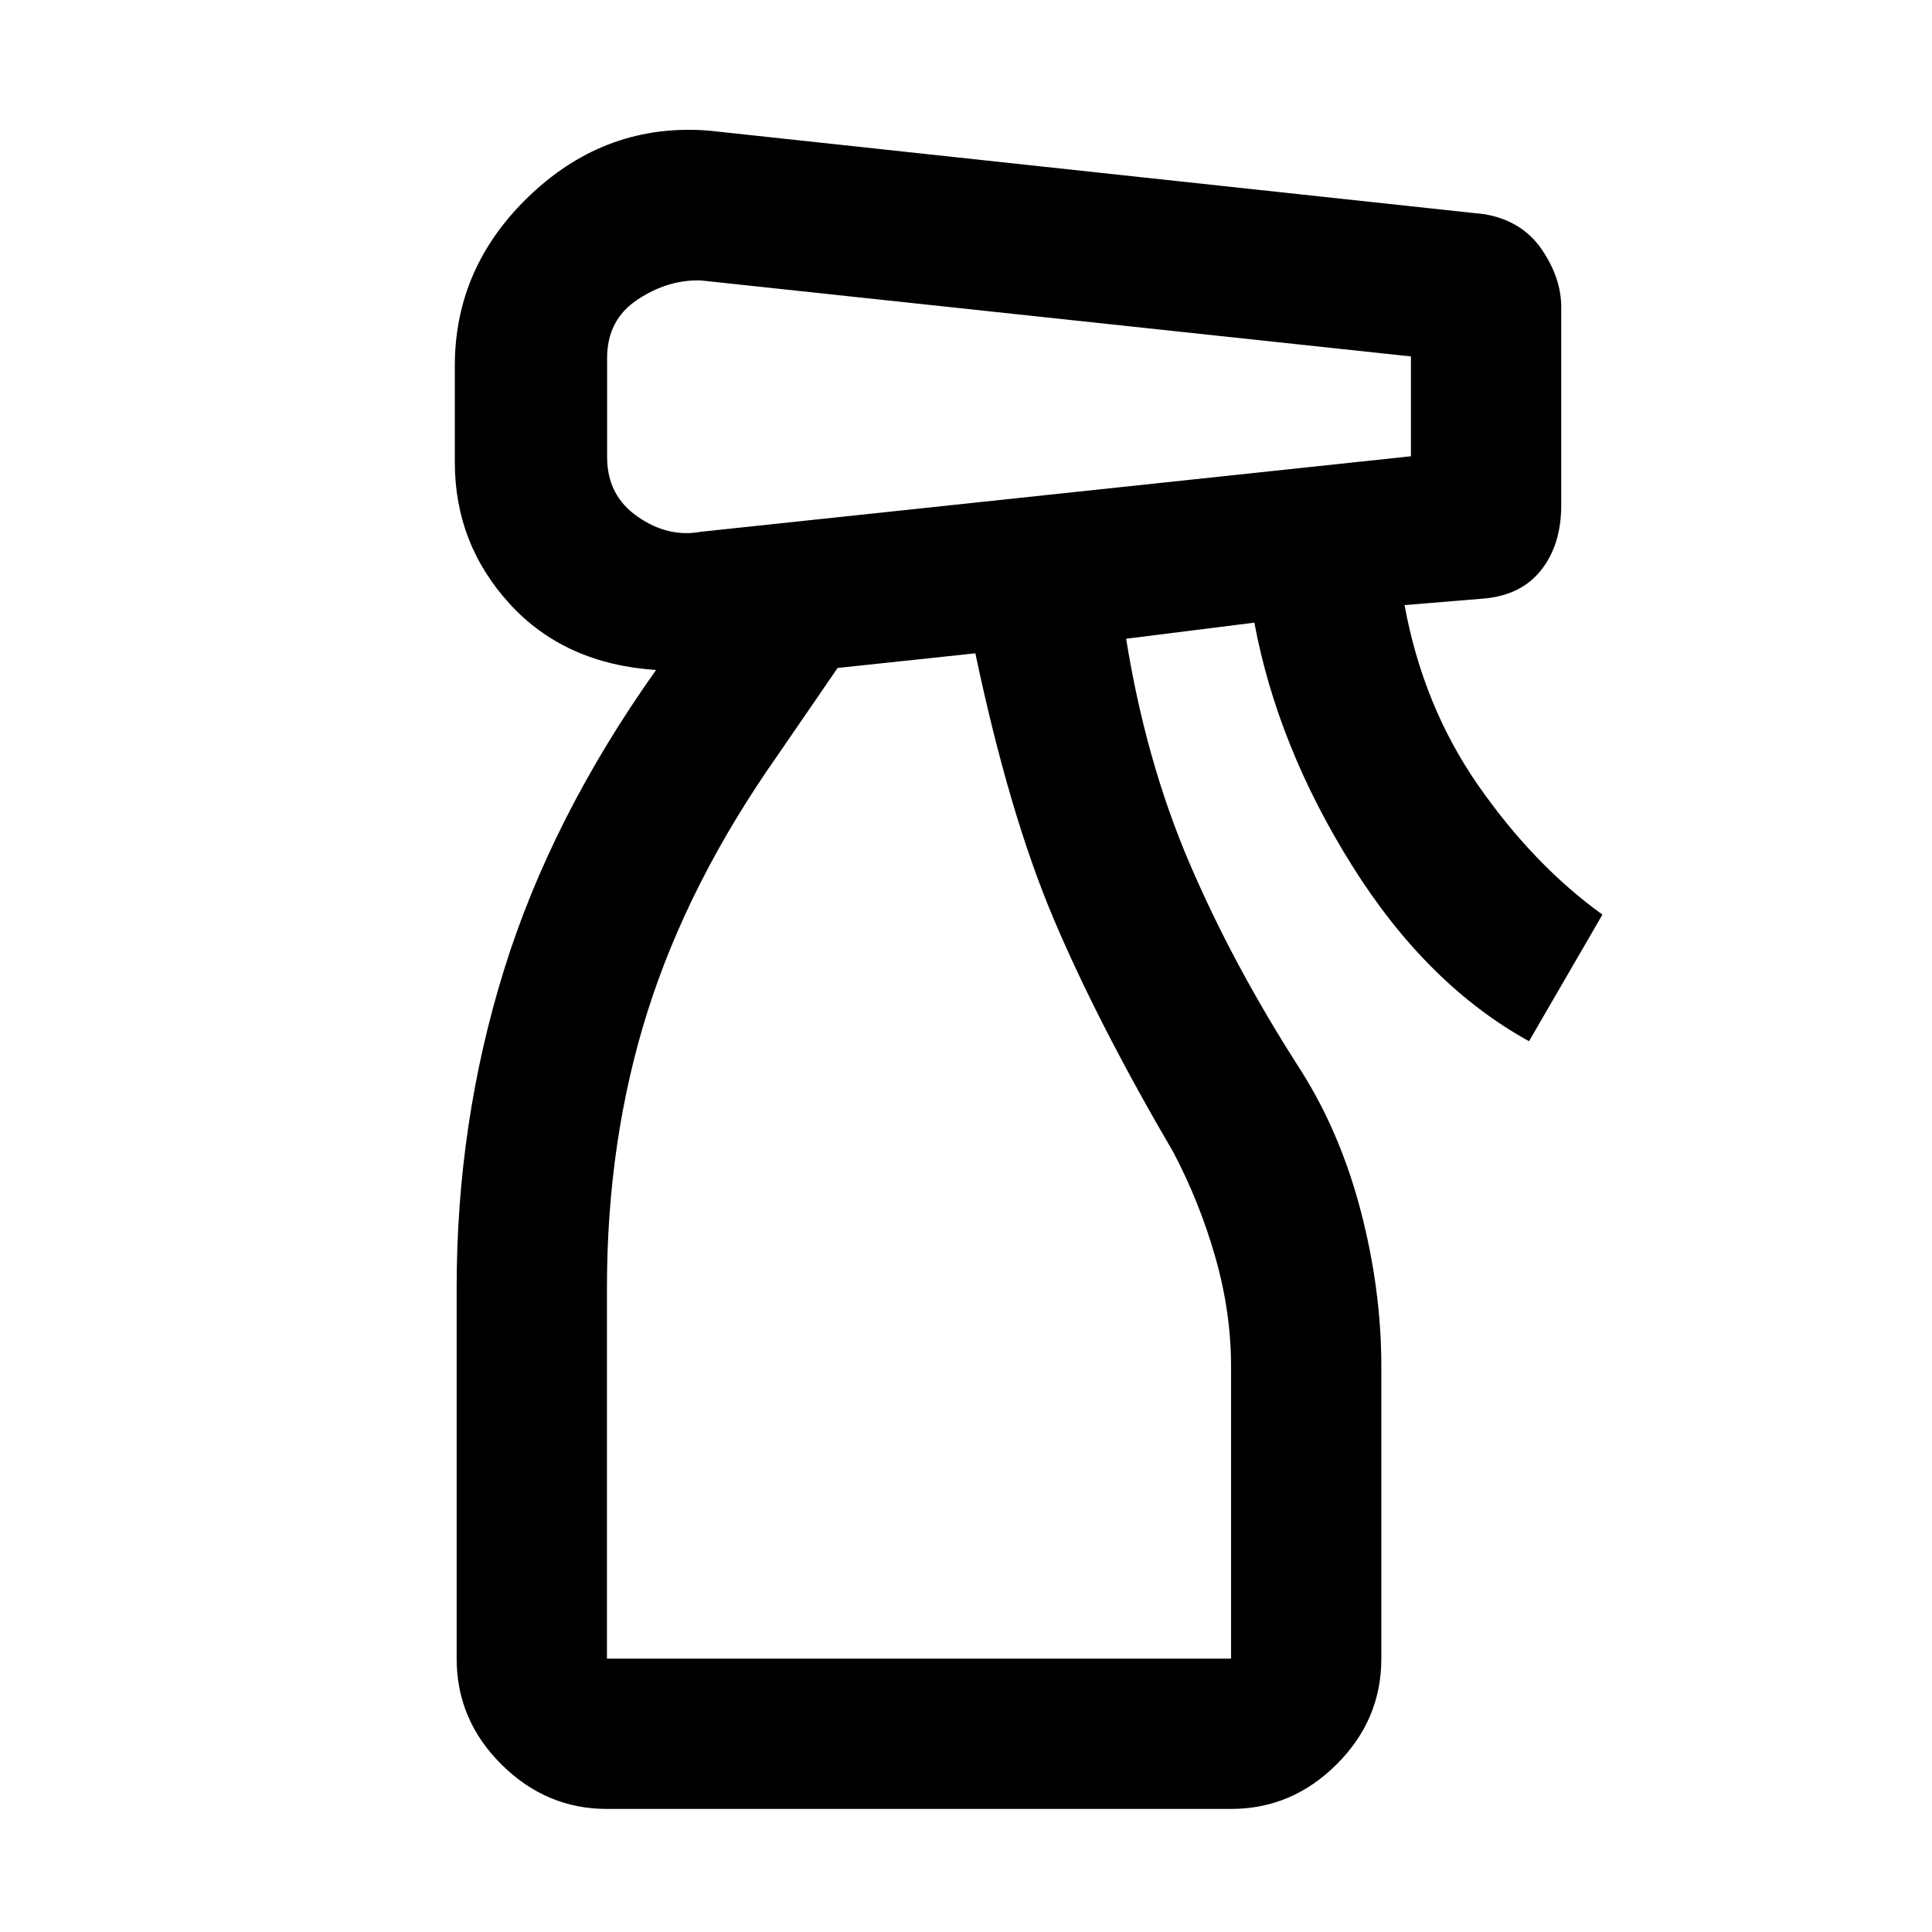 <svg xmlns="http://www.w3.org/2000/svg" height="48" viewBox="0 -960 960 960" width="48"><path d="M301.59-61.15q-30.2 0-52.44-22.12t-22.24-52.56v-184.32q0-82.09 23.52-157.87Q273.96-553.8 326-627.09q-45.48-3-72.74-32.86Q226-689.8 226-730.28v-48q0-49.52 37.86-85.17 37.86-35.64 88.38-31.64l385.41 41.52q18.68 3.24 28.39 17.46 9.72 14.22 9.72 28.65v98.5q0 19.48-9.84 32.06-9.83 12.57-28.27 14.29l-39.74 3.28q9.24 50.33 36.76 89.8 27.53 39.46 61.57 63.99l-36.48 62.91q-50.72-27.96-87.84-87.14-37.12-59.19-48.64-120.84l-63.71 8q9.76 60.81 31.54 111.65 21.78 50.85 55.26 102.81 19.76 31.24 29.88 70.24 10.12 39 10.12 76.76v145.32q0 30.44-22.24 52.56T611.7-61.15H301.59Zm.08-720.94v49.24q0 19.05 15.15 29.57 15.14 10.52 31.42 7.52l352.85-37.52v-49.61l-352.85-37.76q-16.28-.52-31.42 9.5-15.15 10.02-15.15 29.06Zm-.08 646.26H611.7v-145.32q0-26.76-7.77-54.02-7.76-27.26-20.76-52.03-37.71-64.43-59.74-116.52-22.02-52.08-38.78-131.65l-68.45 7.28-29.96 43.63q-44.09 62.76-64.37 126.75t-20.28 137.56v184.32Zm0 0H611.7 301.59Z"/></svg>